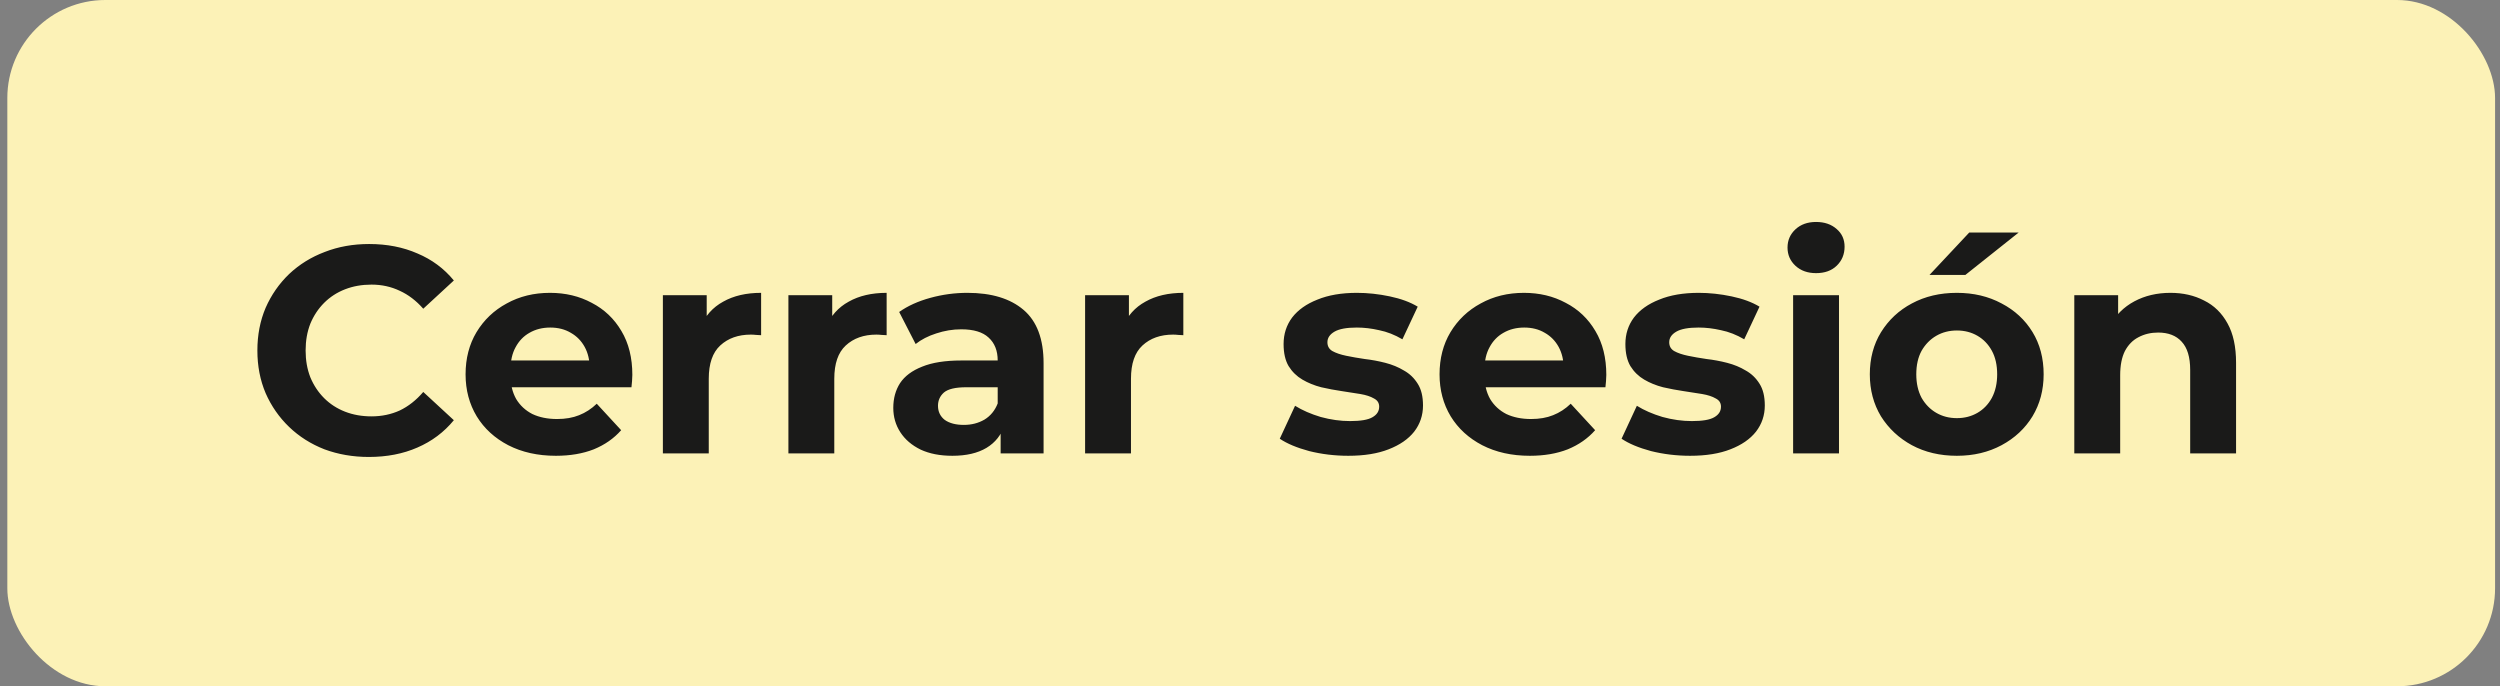 <svg width="204" height="56" viewBox="0 0 204 56" fill="none" xmlns="http://www.w3.org/2000/svg">
<rect x="0" y="0" width="204" height="56" fill="#808080" stroke="none"/>
<rect x="0.598" width="203" height="56" rx="8" fill="#FCF2B7"/>
<path d="M30.098 37.288C28.802 37.288 27.594 37.08 26.474 36.664C25.37 36.232 24.41 35.624 23.594 34.84C22.778 34.056 22.138 33.136 21.674 32.08C21.226 31.024 21.002 29.864 21.002 28.6C21.002 27.336 21.226 26.176 21.674 25.12C22.138 24.064 22.778 23.144 23.594 22.36C24.426 21.576 25.394 20.976 26.498 20.56C27.602 20.128 28.81 19.912 30.122 19.912C31.578 19.912 32.89 20.168 34.058 20.68C35.242 21.176 36.234 21.912 37.034 22.888L34.538 25.192C33.962 24.536 33.322 24.048 32.618 23.728C31.914 23.392 31.146 23.224 30.314 23.224C29.53 23.224 28.81 23.352 28.154 23.608C27.498 23.864 26.93 24.232 26.45 24.712C25.97 25.192 25.594 25.76 25.322 26.416C25.066 27.072 24.938 27.8 24.938 28.6C24.938 29.4 25.066 30.128 25.322 30.784C25.594 31.44 25.97 32.008 26.45 32.488C26.93 32.968 27.498 33.336 28.154 33.592C28.81 33.848 29.53 33.976 30.314 33.976C31.146 33.976 31.914 33.816 32.618 33.496C33.322 33.16 33.962 32.656 34.538 31.984L37.034 34.288C36.234 35.264 35.242 36.008 34.058 36.52C32.89 37.032 31.57 37.288 30.098 37.288ZM45.359 37.192C43.887 37.192 42.591 36.904 41.471 36.328C40.367 35.752 39.511 34.968 38.903 33.976C38.295 32.968 37.991 31.824 37.991 30.544C37.991 29.248 38.287 28.104 38.879 27.112C39.487 26.104 40.311 25.32 41.351 24.76C42.391 24.184 43.567 23.896 44.879 23.896C46.143 23.896 47.279 24.168 48.287 24.712C49.311 25.24 50.119 26.008 50.711 27.016C51.303 28.008 51.599 29.2 51.599 30.592C51.599 30.736 51.591 30.904 51.575 31.096C51.559 31.272 51.543 31.44 51.527 31.6H41.039V29.416H49.559L48.119 30.064C48.119 29.392 47.983 28.808 47.711 28.312C47.439 27.816 47.063 27.432 46.583 27.16C46.103 26.872 45.543 26.728 44.903 26.728C44.263 26.728 43.695 26.872 43.199 27.16C42.719 27.432 42.343 27.824 42.071 28.336C41.799 28.832 41.663 29.424 41.663 30.112V30.688C41.663 31.392 41.815 32.016 42.119 32.56C42.439 33.088 42.879 33.496 43.439 33.784C44.015 34.056 44.687 34.192 45.455 34.192C46.143 34.192 46.743 34.088 47.255 33.88C47.783 33.672 48.263 33.36 48.695 32.944L50.687 35.104C50.095 35.776 49.351 36.296 48.455 36.664C47.559 37.016 46.527 37.192 45.359 37.192ZM54.091 37V24.088H57.667V27.736L57.163 26.68C57.547 25.768 58.163 25.08 59.011 24.616C59.859 24.136 60.891 23.896 62.107 23.896V27.352C61.947 27.336 61.803 27.328 61.675 27.328C61.547 27.312 61.411 27.304 61.267 27.304C60.243 27.304 59.411 27.6 58.771 28.192C58.147 28.768 57.835 29.672 57.835 30.904V37H54.091ZM64.334 37V24.088H67.909V27.736L67.406 26.68C67.79 25.768 68.406 25.08 69.254 24.616C70.102 24.136 71.133 23.896 72.35 23.896V27.352C72.189 27.336 72.046 27.328 71.918 27.328C71.79 27.312 71.653 27.304 71.51 27.304C70.486 27.304 69.653 27.6 69.013 28.192C68.389 28.768 68.078 29.672 68.078 30.904V37H64.334ZM81.652 37V34.48L81.412 33.928V29.416C81.412 28.616 81.164 27.992 80.668 27.544C80.188 27.096 79.444 26.872 78.436 26.872C77.748 26.872 77.068 26.984 76.396 27.208C75.74 27.416 75.18 27.704 74.716 28.072L73.372 25.456C74.076 24.96 74.924 24.576 75.916 24.304C76.908 24.032 77.916 23.896 78.94 23.896C80.908 23.896 82.436 24.36 83.524 25.288C84.612 26.216 85.156 27.664 85.156 29.632V37H81.652ZM77.716 37.192C76.708 37.192 75.844 37.024 75.124 36.688C74.404 36.336 73.852 35.864 73.468 35.272C73.084 34.68 72.892 34.016 72.892 33.28C72.892 32.512 73.076 31.84 73.444 31.264C73.828 30.688 74.428 30.24 75.244 29.92C76.06 29.584 77.124 29.416 78.436 29.416H81.868V31.6H78.844C77.964 31.6 77.356 31.744 77.02 32.032C76.7 32.32 76.54 32.68 76.54 33.112C76.54 33.592 76.724 33.976 77.092 34.264C77.476 34.536 77.996 34.672 78.652 34.672C79.276 34.672 79.836 34.528 80.332 34.24C80.828 33.936 81.188 33.496 81.412 32.92L81.988 34.648C81.716 35.48 81.22 36.112 80.5 36.544C79.78 36.976 78.852 37.192 77.716 37.192ZM88.544 37V24.088H92.12V27.736L91.616 26.68C92 25.768 92.616 25.08 93.464 24.616C94.312 24.136 95.344 23.896 96.56 23.896V27.352C96.4 27.336 96.256 27.328 96.128 27.328C96 27.312 95.864 27.304 95.72 27.304C94.696 27.304 93.864 27.6 93.224 28.192C92.6 28.768 92.288 29.672 92.288 30.904V37H88.544ZM110.021 37.192C108.917 37.192 107.853 37.064 106.829 36.808C105.821 36.536 105.021 36.2 104.429 35.8L105.677 33.112C106.269 33.48 106.965 33.784 107.765 34.024C108.581 34.248 109.381 34.36 110.165 34.36C111.029 34.36 111.637 34.256 111.989 34.048C112.357 33.84 112.541 33.552 112.541 33.184C112.541 32.88 112.397 32.656 112.109 32.512C111.837 32.352 111.469 32.232 111.005 32.152C110.541 32.072 110.029 31.992 109.469 31.912C108.925 31.832 108.373 31.728 107.813 31.6C107.253 31.456 106.741 31.248 106.277 30.976C105.813 30.704 105.437 30.336 105.149 29.872C104.877 29.408 104.741 28.808 104.741 28.072C104.741 27.256 104.973 26.536 105.437 25.912C105.917 25.288 106.605 24.8 107.501 24.448C108.397 24.08 109.469 23.896 110.717 23.896C111.597 23.896 112.493 23.992 113.405 24.184C114.317 24.376 115.077 24.656 115.685 25.024L114.437 27.688C113.813 27.32 113.181 27.072 112.541 26.944C111.917 26.8 111.309 26.728 110.717 26.728C109.885 26.728 109.277 26.84 108.893 27.064C108.509 27.288 108.317 27.576 108.317 27.928C108.317 28.248 108.453 28.488 108.725 28.648C109.013 28.808 109.389 28.936 109.853 29.032C110.317 29.128 110.821 29.216 111.365 29.296C111.925 29.36 112.485 29.464 113.045 29.608C113.605 29.752 114.109 29.96 114.557 30.232C115.021 30.488 115.397 30.848 115.685 31.312C115.973 31.76 116.117 32.352 116.117 33.088C116.117 33.888 115.877 34.6 115.397 35.224C114.917 35.832 114.221 36.312 113.309 36.664C112.413 37.016 111.317 37.192 110.021 37.192ZM124.835 37.192C123.363 37.192 122.067 36.904 120.947 36.328C119.843 35.752 118.987 34.968 118.379 33.976C117.771 32.968 117.467 31.824 117.467 30.544C117.467 29.248 117.763 28.104 118.355 27.112C118.963 26.104 119.787 25.32 120.827 24.76C121.867 24.184 123.043 23.896 124.355 23.896C125.619 23.896 126.755 24.168 127.763 24.712C128.787 25.24 129.595 26.008 130.187 27.016C130.779 28.008 131.075 29.2 131.075 30.592C131.075 30.736 131.067 30.904 131.051 31.096C131.035 31.272 131.019 31.44 131.003 31.6H120.515V29.416H129.035L127.595 30.064C127.595 29.392 127.459 28.808 127.187 28.312C126.915 27.816 126.539 27.432 126.059 27.16C125.579 26.872 125.019 26.728 124.379 26.728C123.739 26.728 123.171 26.872 122.675 27.16C122.195 27.432 121.819 27.824 121.547 28.336C121.275 28.832 121.139 29.424 121.139 30.112V30.688C121.139 31.392 121.291 32.016 121.595 32.56C121.915 33.088 122.355 33.496 122.915 33.784C123.491 34.056 124.163 34.192 124.931 34.192C125.619 34.192 126.219 34.088 126.731 33.88C127.259 33.672 127.739 33.36 128.171 32.944L130.163 35.104C129.571 35.776 128.827 36.296 127.931 36.664C127.035 37.016 126.003 37.192 124.835 37.192ZM137.912 37.192C136.808 37.192 135.744 37.064 134.72 36.808C133.712 36.536 132.912 36.2 132.32 35.8L133.568 33.112C134.16 33.48 134.856 33.784 135.656 34.024C136.472 34.248 137.272 34.36 138.056 34.36C138.92 34.36 139.528 34.256 139.88 34.048C140.248 33.84 140.432 33.552 140.432 33.184C140.432 32.88 140.288 32.656 140 32.512C139.728 32.352 139.36 32.232 138.896 32.152C138.432 32.072 137.92 31.992 137.36 31.912C136.816 31.832 136.264 31.728 135.704 31.6C135.144 31.456 134.632 31.248 134.168 30.976C133.704 30.704 133.328 30.336 133.04 29.872C132.768 29.408 132.632 28.808 132.632 28.072C132.632 27.256 132.864 26.536 133.328 25.912C133.808 25.288 134.496 24.8 135.392 24.448C136.288 24.08 137.36 23.896 138.608 23.896C139.488 23.896 140.384 23.992 141.296 24.184C142.208 24.376 142.968 24.656 143.576 25.024L142.328 27.688C141.704 27.32 141.072 27.072 140.432 26.944C139.808 26.8 139.2 26.728 138.608 26.728C137.776 26.728 137.168 26.84 136.784 27.064C136.4 27.288 136.208 27.576 136.208 27.928C136.208 28.248 136.344 28.488 136.616 28.648C136.904 28.808 137.28 28.936 137.744 29.032C138.208 29.128 138.712 29.216 139.256 29.296C139.816 29.36 140.376 29.464 140.936 29.608C141.496 29.752 142 29.96 142.448 30.232C142.912 30.488 143.288 30.848 143.576 31.312C143.864 31.76 144.008 32.352 144.008 33.088C144.008 33.888 143.768 34.6 143.288 35.224C142.808 35.832 142.112 36.312 141.2 36.664C140.304 37.016 139.208 37.192 137.912 37.192ZM146.318 37V24.088H150.062V37H146.318ZM148.19 22.288C147.502 22.288 146.942 22.088 146.51 21.688C146.078 21.288 145.862 20.792 145.862 20.2C145.862 19.608 146.078 19.112 146.51 18.712C146.942 18.312 147.502 18.112 148.19 18.112C148.878 18.112 149.438 18.304 149.87 18.688C150.302 19.056 150.518 19.536 150.518 20.128C150.518 20.752 150.302 21.272 149.87 21.688C149.454 22.088 148.894 22.288 148.19 22.288ZM159.681 37.192C158.305 37.192 157.081 36.904 156.009 36.328C154.953 35.752 154.113 34.968 153.489 33.976C152.881 32.968 152.577 31.824 152.577 30.544C152.577 29.248 152.881 28.104 153.489 27.112C154.113 26.104 154.953 25.32 156.009 24.76C157.081 24.184 158.305 23.896 159.681 23.896C161.041 23.896 162.257 24.184 163.329 24.76C164.401 25.32 165.241 26.096 165.849 27.088C166.457 28.08 166.761 29.232 166.761 30.544C166.761 31.824 166.457 32.968 165.849 33.976C165.241 34.968 164.401 35.752 163.329 36.328C162.257 36.904 161.041 37.192 159.681 37.192ZM159.681 34.12C160.305 34.12 160.865 33.976 161.361 33.688C161.857 33.4 162.249 32.992 162.537 32.464C162.825 31.92 162.969 31.28 162.969 30.544C162.969 29.792 162.825 29.152 162.537 28.624C162.249 28.096 161.857 27.688 161.361 27.4C160.865 27.112 160.305 26.968 159.681 26.968C159.057 26.968 158.497 27.112 158.001 27.4C157.505 27.688 157.105 28.096 156.801 28.624C156.513 29.152 156.369 29.792 156.369 30.544C156.369 31.28 156.513 31.92 156.801 32.464C157.105 32.992 157.505 33.4 158.001 33.688C158.497 33.976 159.057 34.12 159.681 34.12ZM157.449 22.432L160.689 18.976H164.721L160.377 22.432H157.449ZM177.111 23.896C178.135 23.896 179.047 24.104 179.847 24.52C180.663 24.92 181.303 25.544 181.767 26.392C182.231 27.224 182.463 28.296 182.463 29.608V37H178.719V30.184C178.719 29.144 178.487 28.376 178.023 27.88C177.575 27.384 176.935 27.136 176.103 27.136C175.511 27.136 174.975 27.264 174.495 27.52C174.031 27.76 173.663 28.136 173.391 28.648C173.135 29.16 173.007 29.816 173.007 30.616V37H169.263V24.088H172.839V27.664L172.167 26.584C172.631 25.72 173.295 25.056 174.159 24.592C175.023 24.128 176.007 23.896 177.111 23.896Z" fill="#1A1A19"/>
</svg>
